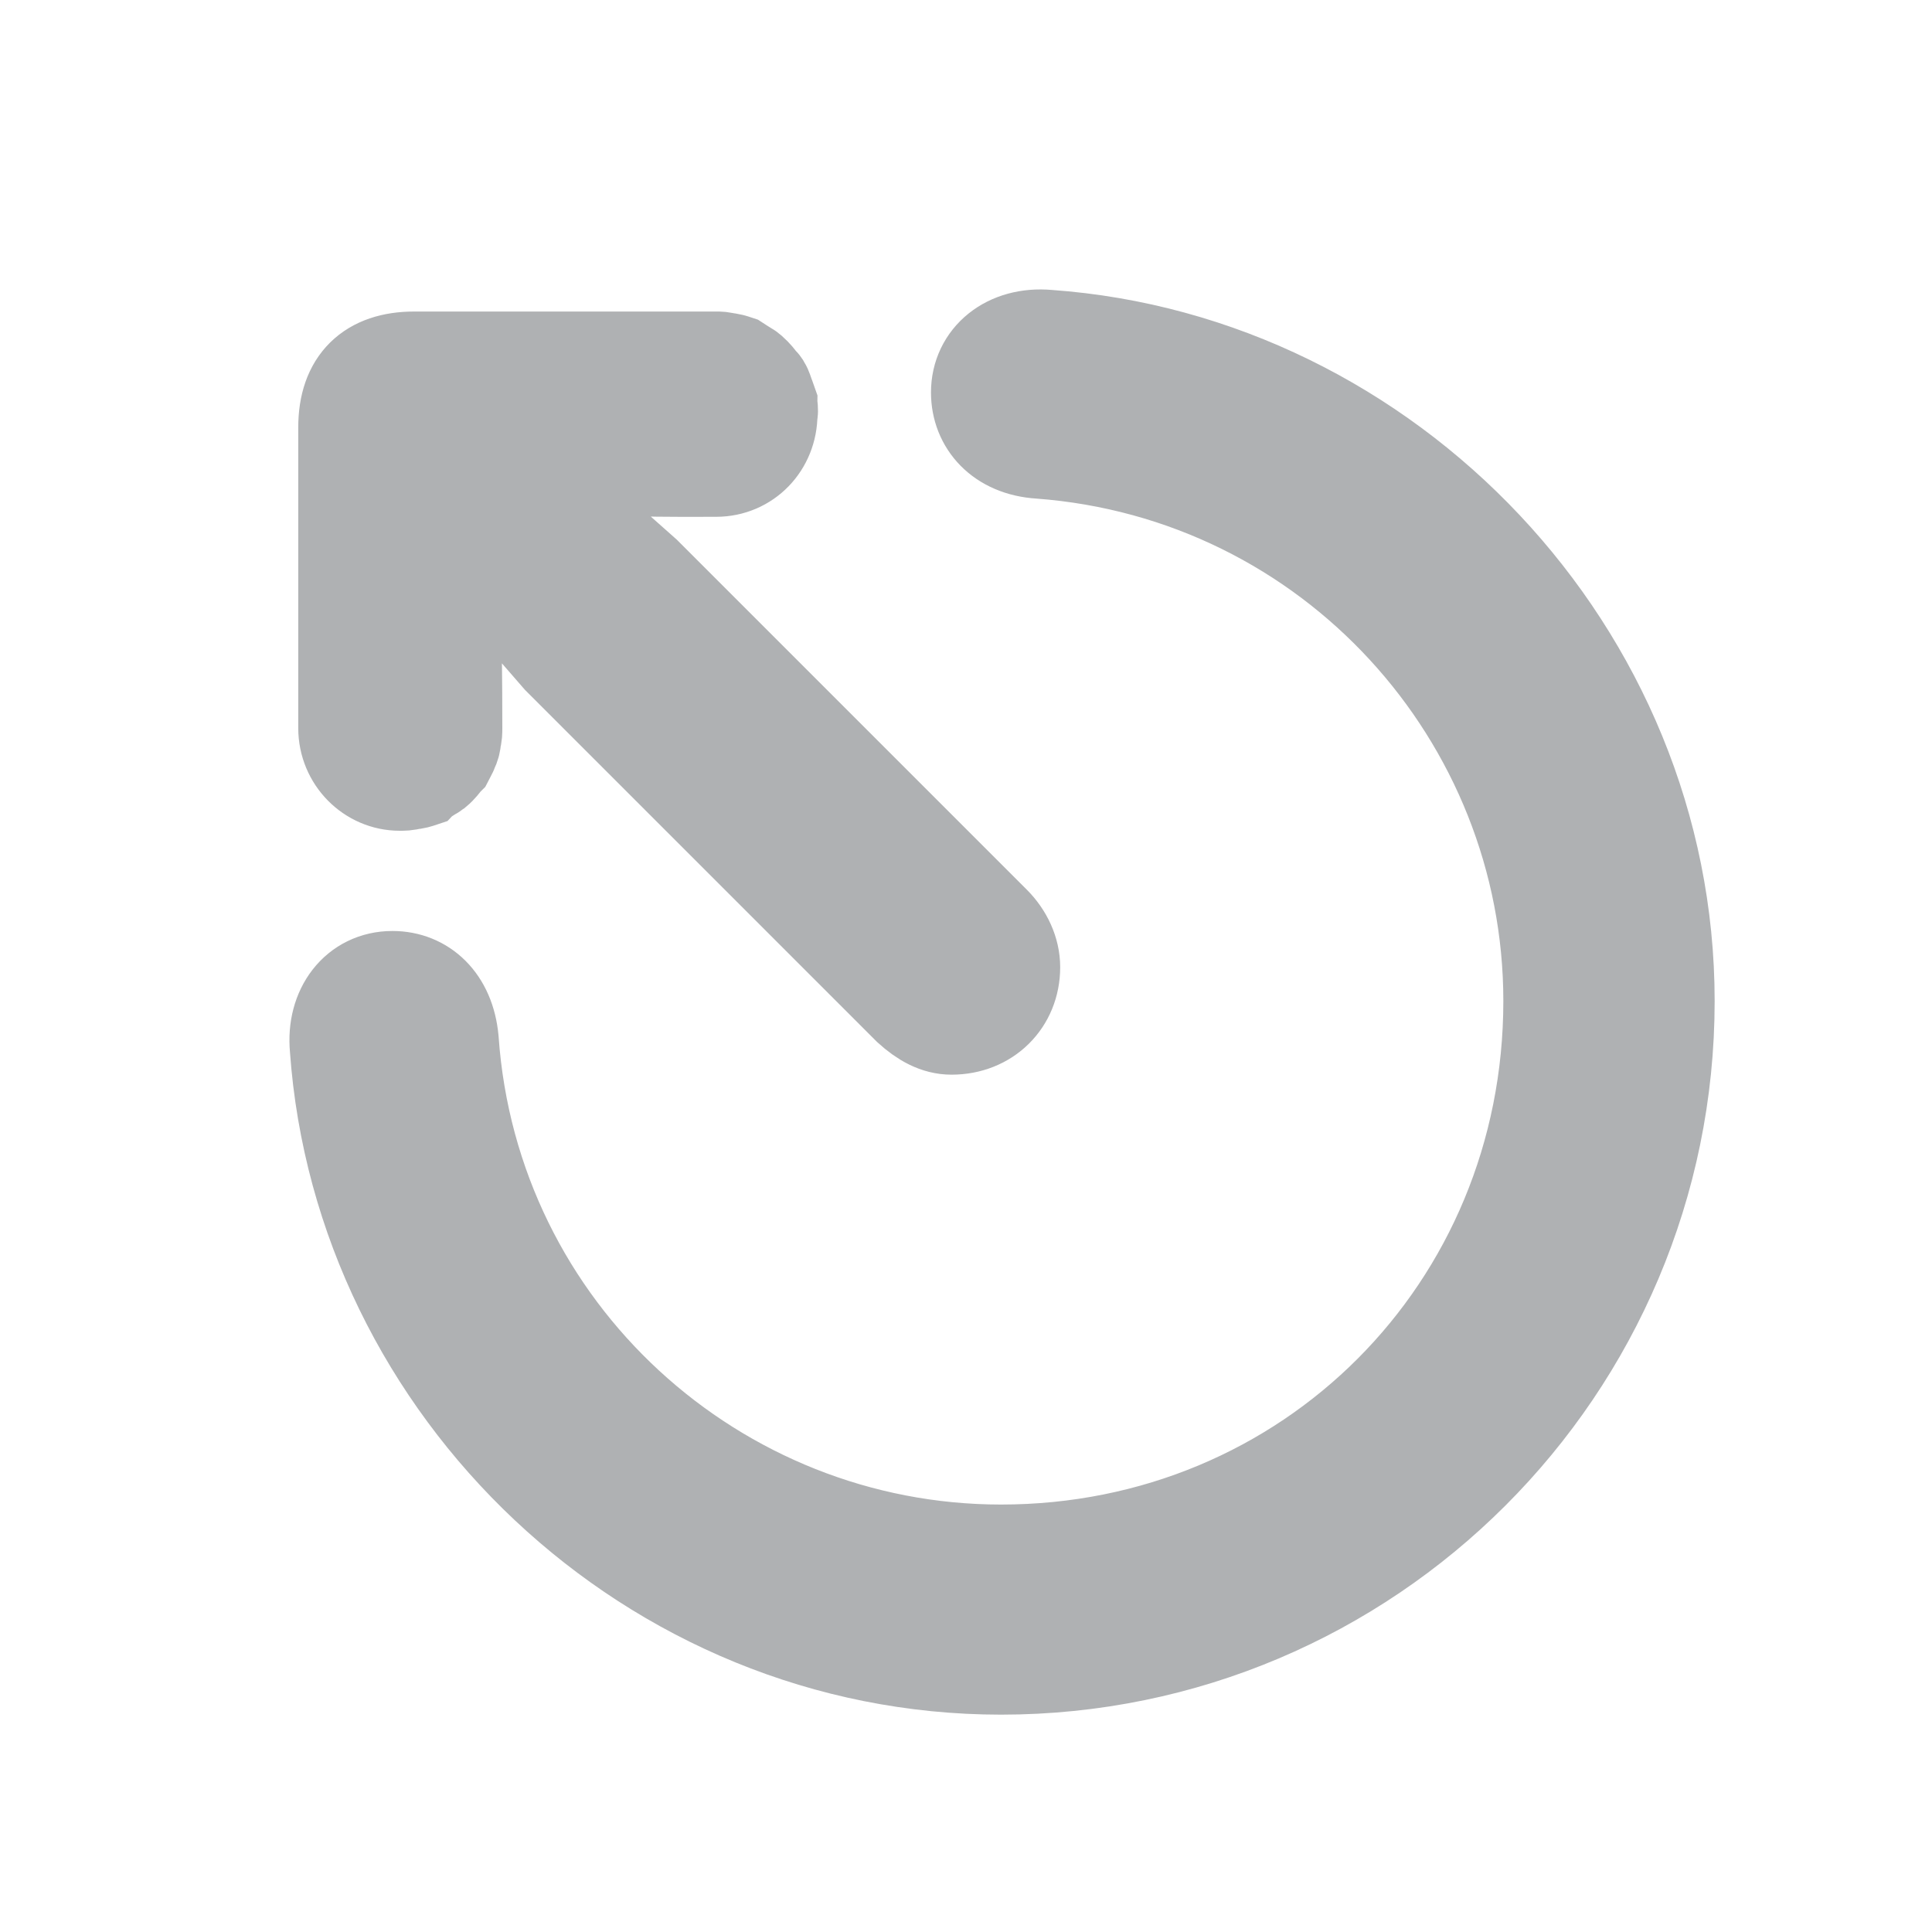 <svg width="16" height="16" viewBox="0 0 16 16" fill="none" xmlns="http://www.w3.org/2000/svg" xmlns:xlink="http://www.w3.org/1999/xlink">
	<desc>
			Created with Pixso.
	</desc>
	<defs>
		<clipPath id="clip147_1">
			<rect id="esc" width="16" height="16" fill="white" fill-opacity="0"/>
		</clipPath>
	</defs>
	<g clip-path="url(#clip147_1)">
		<path id="path" d="M8.29 13.8C11.33 13.8 13.8 11.33 13.8 8.29C13.8 5.41 11.49 3 8.68 2.8C8.35 2.77 8.11 2.97 8.11 3.25C8.11 3.5 8.29 3.71 8.61 3.73C11.03 3.91 12.85 5.93 12.85 8.29C12.85 10.85 10.84 12.86 8.29 12.86C5.93 12.86 3.9 11.04 3.73 8.61C3.7 8.29 3.5 8.11 3.25 8.11C2.96 8.11 2.77 8.36 2.8 8.68C3 11.5 5.4 13.8 8.29 13.8ZM7.88 8.5C8.17 8.5 8.38 8.29 8.38 8.01C8.38 7.88 8.32 7.75 8.22 7.65L5.33 4.76L4.26 3.81C4.88 3.89 5.65 3.88 5.93 3.88C6.18 3.88 6.37 3.68 6.37 3.43C6.38 3.4 6.37 3.37 6.37 3.34C6.36 3.31 6.35 3.29 6.34 3.26C6.33 3.23 6.32 3.2 6.3 3.18C6.28 3.16 6.26 3.13 6.24 3.11C6.22 3.09 6.2 3.07 6.18 3.06C6.15 3.04 6.13 3.03 6.1 3.01C6.07 3 6.04 2.99 6.01 2.99C5.98 2.98 5.96 2.98 5.93 2.98L3.43 2.98C3.07 2.98 2.87 3.17 2.87 3.54L2.87 6.03C2.87 6.28 3.07 6.48 3.31 6.48C3.34 6.48 3.37 6.48 3.4 6.47C3.43 6.47 3.46 6.46 3.49 6.45C3.51 6.43 3.54 6.42 3.56 6.4C3.59 6.39 3.61 6.37 3.63 6.35C3.65 6.33 3.67 6.3 3.69 6.28C3.7 6.26 3.72 6.23 3.73 6.2C3.74 6.18 3.75 6.15 3.75 6.12C3.76 6.09 3.76 6.06 3.76 6.03C3.76 5.77 3.76 4.94 3.71 4.37L4.64 5.44L7.54 8.34C7.65 8.44 7.76 8.5 7.88 8.5Z" fill="#AFB1B3" fill-opacity="1" fill-rule="nonzero"/>
		<path id="path" d="M13.8 8.29C13.8 5.41 11.49 3 8.68 2.8C8.35 2.77 8.11 2.97 8.11 3.25C8.11 3.5 8.29 3.71 8.61 3.73C11.03 3.91 12.85 5.93 12.85 8.29C12.85 10.85 10.84 12.86 8.29 12.86C5.93 12.86 3.9 11.04 3.73 8.61C3.7 8.29 3.5 8.11 3.25 8.11C2.96 8.11 2.77 8.36 2.8 8.68C3 11.5 5.4 13.8 8.29 13.8C11.33 13.8 13.8 11.33 13.8 8.29ZM8.38 8.01C8.38 7.88 8.32 7.75 8.22 7.65L5.33 4.76L4.26 3.81C4.88 3.89 5.65 3.88 5.93 3.88C6.18 3.88 6.37 3.68 6.37 3.43C6.38 3.4 6.37 3.37 6.37 3.34C6.36 3.31 6.35 3.29 6.34 3.26C6.33 3.23 6.32 3.2 6.3 3.18C6.28 3.16 6.26 3.13 6.24 3.11C6.22 3.09 6.2 3.07 6.18 3.06C6.15 3.04 6.13 3.03 6.1 3.01C6.07 3 6.04 2.99 6.01 2.99C5.98 2.98 5.96 2.98 5.93 2.98L3.43 2.98C3.07 2.98 2.87 3.17 2.87 3.54L2.87 6.03C2.87 6.28 3.07 6.48 3.31 6.48C3.34 6.48 3.37 6.48 3.4 6.47C3.43 6.47 3.46 6.46 3.49 6.45C3.51 6.43 3.54 6.42 3.56 6.4C3.59 6.39 3.61 6.37 3.63 6.35C3.65 6.33 3.67 6.3 3.69 6.28C3.7 6.26 3.72 6.23 3.73 6.2C3.74 6.18 3.75 6.15 3.75 6.12C3.76 6.09 3.76 6.06 3.76 6.03C3.76 5.77 3.76 4.94 3.71 4.37L4.64 5.44L7.54 8.34C7.65 8.44 7.76 8.5 7.88 8.5C8.17 8.5 8.38 8.29 8.38 8.01Z" stroke="#AFB1B3" stroke-opacity="1" stroke-width="0.8"/>
	</g>
</svg>
